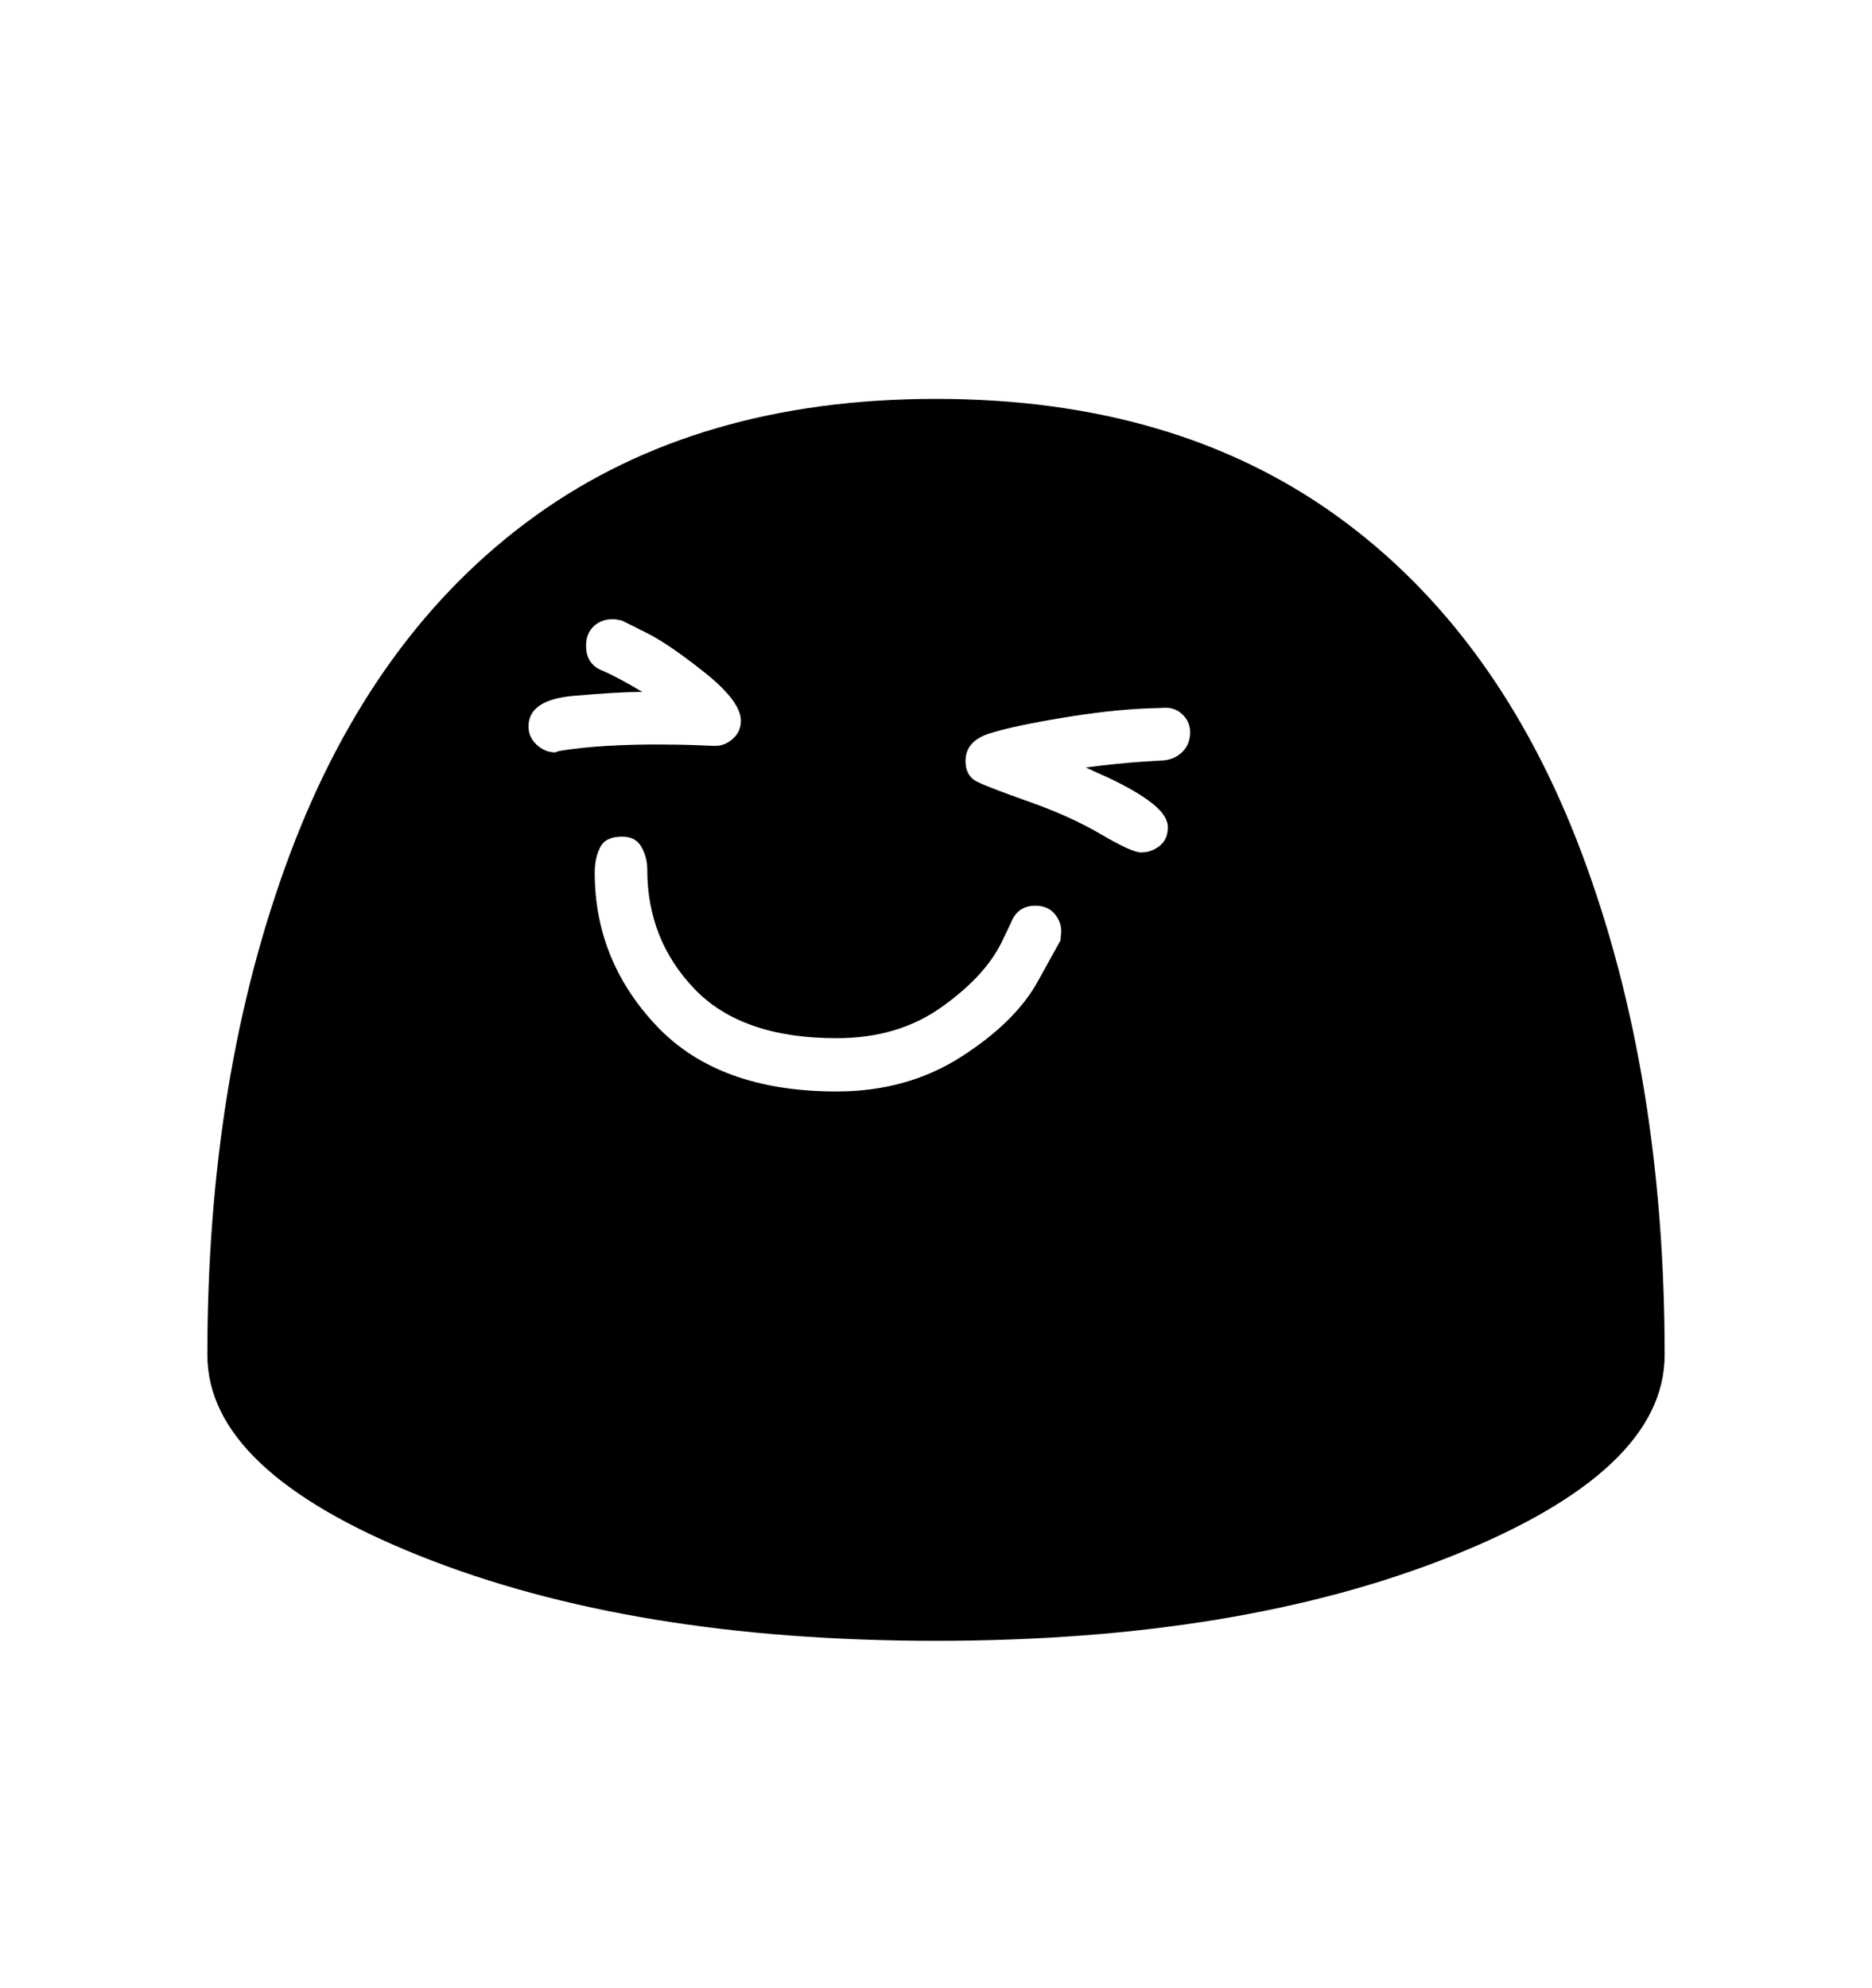 <svg viewBox="0 0 2600 2760.837" xmlns="http://www.w3.org/2000/svg"><path d="M2017 2161q-295 118-717 118t-717-118-295-279q0-390 115-696.5t340.5-469T1300 554t556.5 162.5 340.5 469 115 696.5q0 161-295 279zm-544-855q0-4 1-12 0-14-9.5-25t-26.5-11q-25 0-34 24l-13 27q-23 47-83.5 90t-145.5 43q-132 0-197.5-68.5T899 1208q0-17-8-31.5t-27-14.5q-23 0-30.5 15t-7.5 35q0 122 86 213t250 91q98 0 173.5-48.5T1442 1362zm145-250q15-2 25-12.5t10-26.5q0-14-10-24t-24-10l-27 1q-50 2-116.5 13t-100.5 21.5-34 38.5q0 21 16.5 29t73 28 99 45 55.5 25q14 0 25.5-9t11.5-26q0-16-21.5-33t-59.5-35l-33-15q23-3 43-5t35-3zm-841-13q31-5 66-7t67-2q34 0 57 1l26 1q14 0 25-10t11-25q0-27-51-67.5T896 878l-32-16q-8-2-13-2-16 0-26.5 10T814 897q0 25 21.5 34t56.5 30q-33 0-95.5 5.5T734 1009q0 15 11.5 25.5T771 1045z"/></svg>